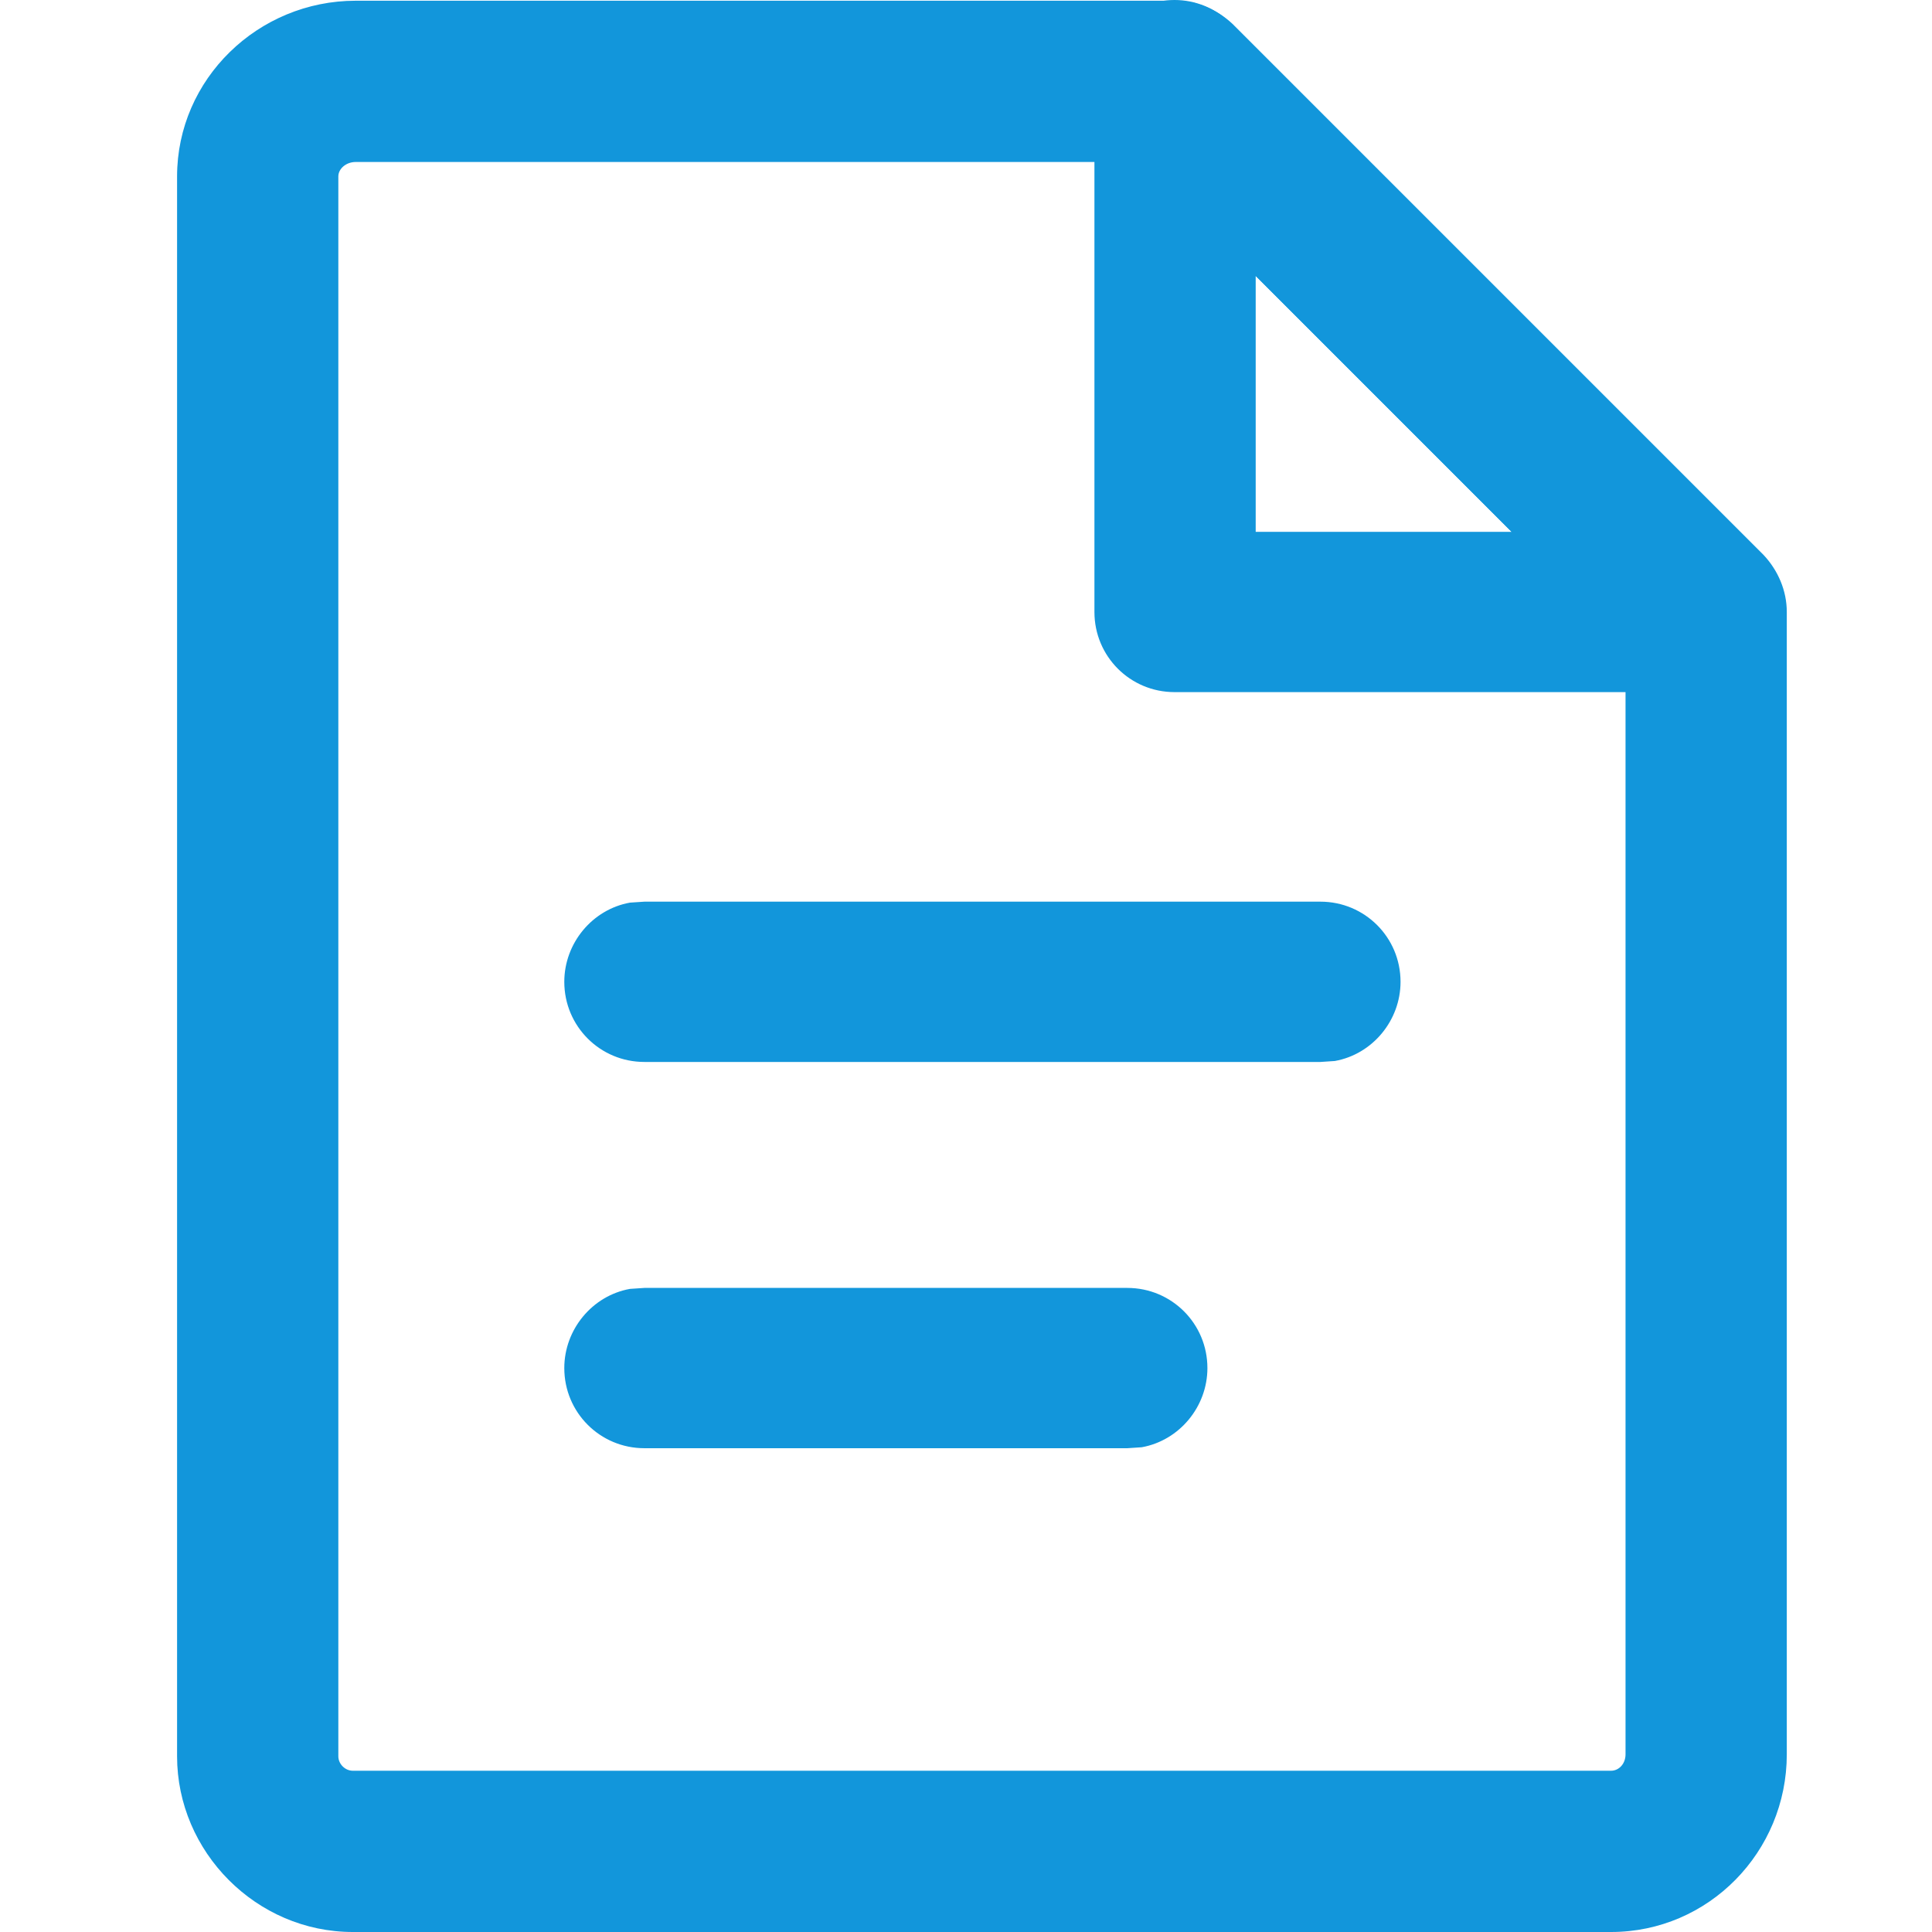 <svg
t="1605276848735"
viewBox="0 0 1024 1024"
version="1.1"
xmlns="http://www.w3.org/2000/svg"
p-id="908"
width="80"
height="80"
>
<path
  d="M623.062 0.384H188.537C136.845 0.384 93.853 41.84 93.853 93.533v837.318c0 50.669 41.968 93.149 93.149 93.149h666.886c51.693 0 93.149-42.48 93.149-94.173V324.358c0-11.26-4.606-22.008-12.283-30.197l-281.494-281.494C645.07 4.99 634.322 0.384 623.062 0.384z m-17.913 85.472l256.416 256.416v587.556c0 5.118-3.583 8.701-7.677 8.701H187.002c-4.094 0-7.677-3.583-7.677-7.677V93.533c0-4.094 4.094-7.677 9.213-7.677h416.612z"
  fill="#1296db"
  p-id="909"
></path>
<path
  d="M580.07 42.864v281.494c0 23.543 18.937 42.48 42.48 42.48h281.494c23.543 0 42.48-18.937 42.48-42.48 0-11.26-4.606-22.008-12.283-30.197l-281.494-281.494c-16.89-16.89-43.504-16.89-60.393 0-7.677 8.189-12.283 18.937-12.283 30.197zM665.542 146.249L801.172 281.878H665.542V146.249z m34.291 331.652c23.543 0 42.48 18.937 42.48 42.48 0 20.472-14.842 38.386-34.803 41.968l-7.677 0.512h-358.266c-23.543 0-42.48-18.937-42.48-42.48 0-20.472 14.842-38.386 34.803-41.968l7.677-0.512h358.266z m-102.362 204.723c23.543 0 42.48 18.937 42.48 42.48 0 20.472-14.842 38.386-34.803 41.968l-7.677 0.512h-255.904c-23.543 0-42.48-18.937-42.48-42.48 0-20.472 14.842-38.386 34.803-41.968l7.677-0.512h255.904z"
  fill="#1296db"
  p-id="910"
></path>
</svg>